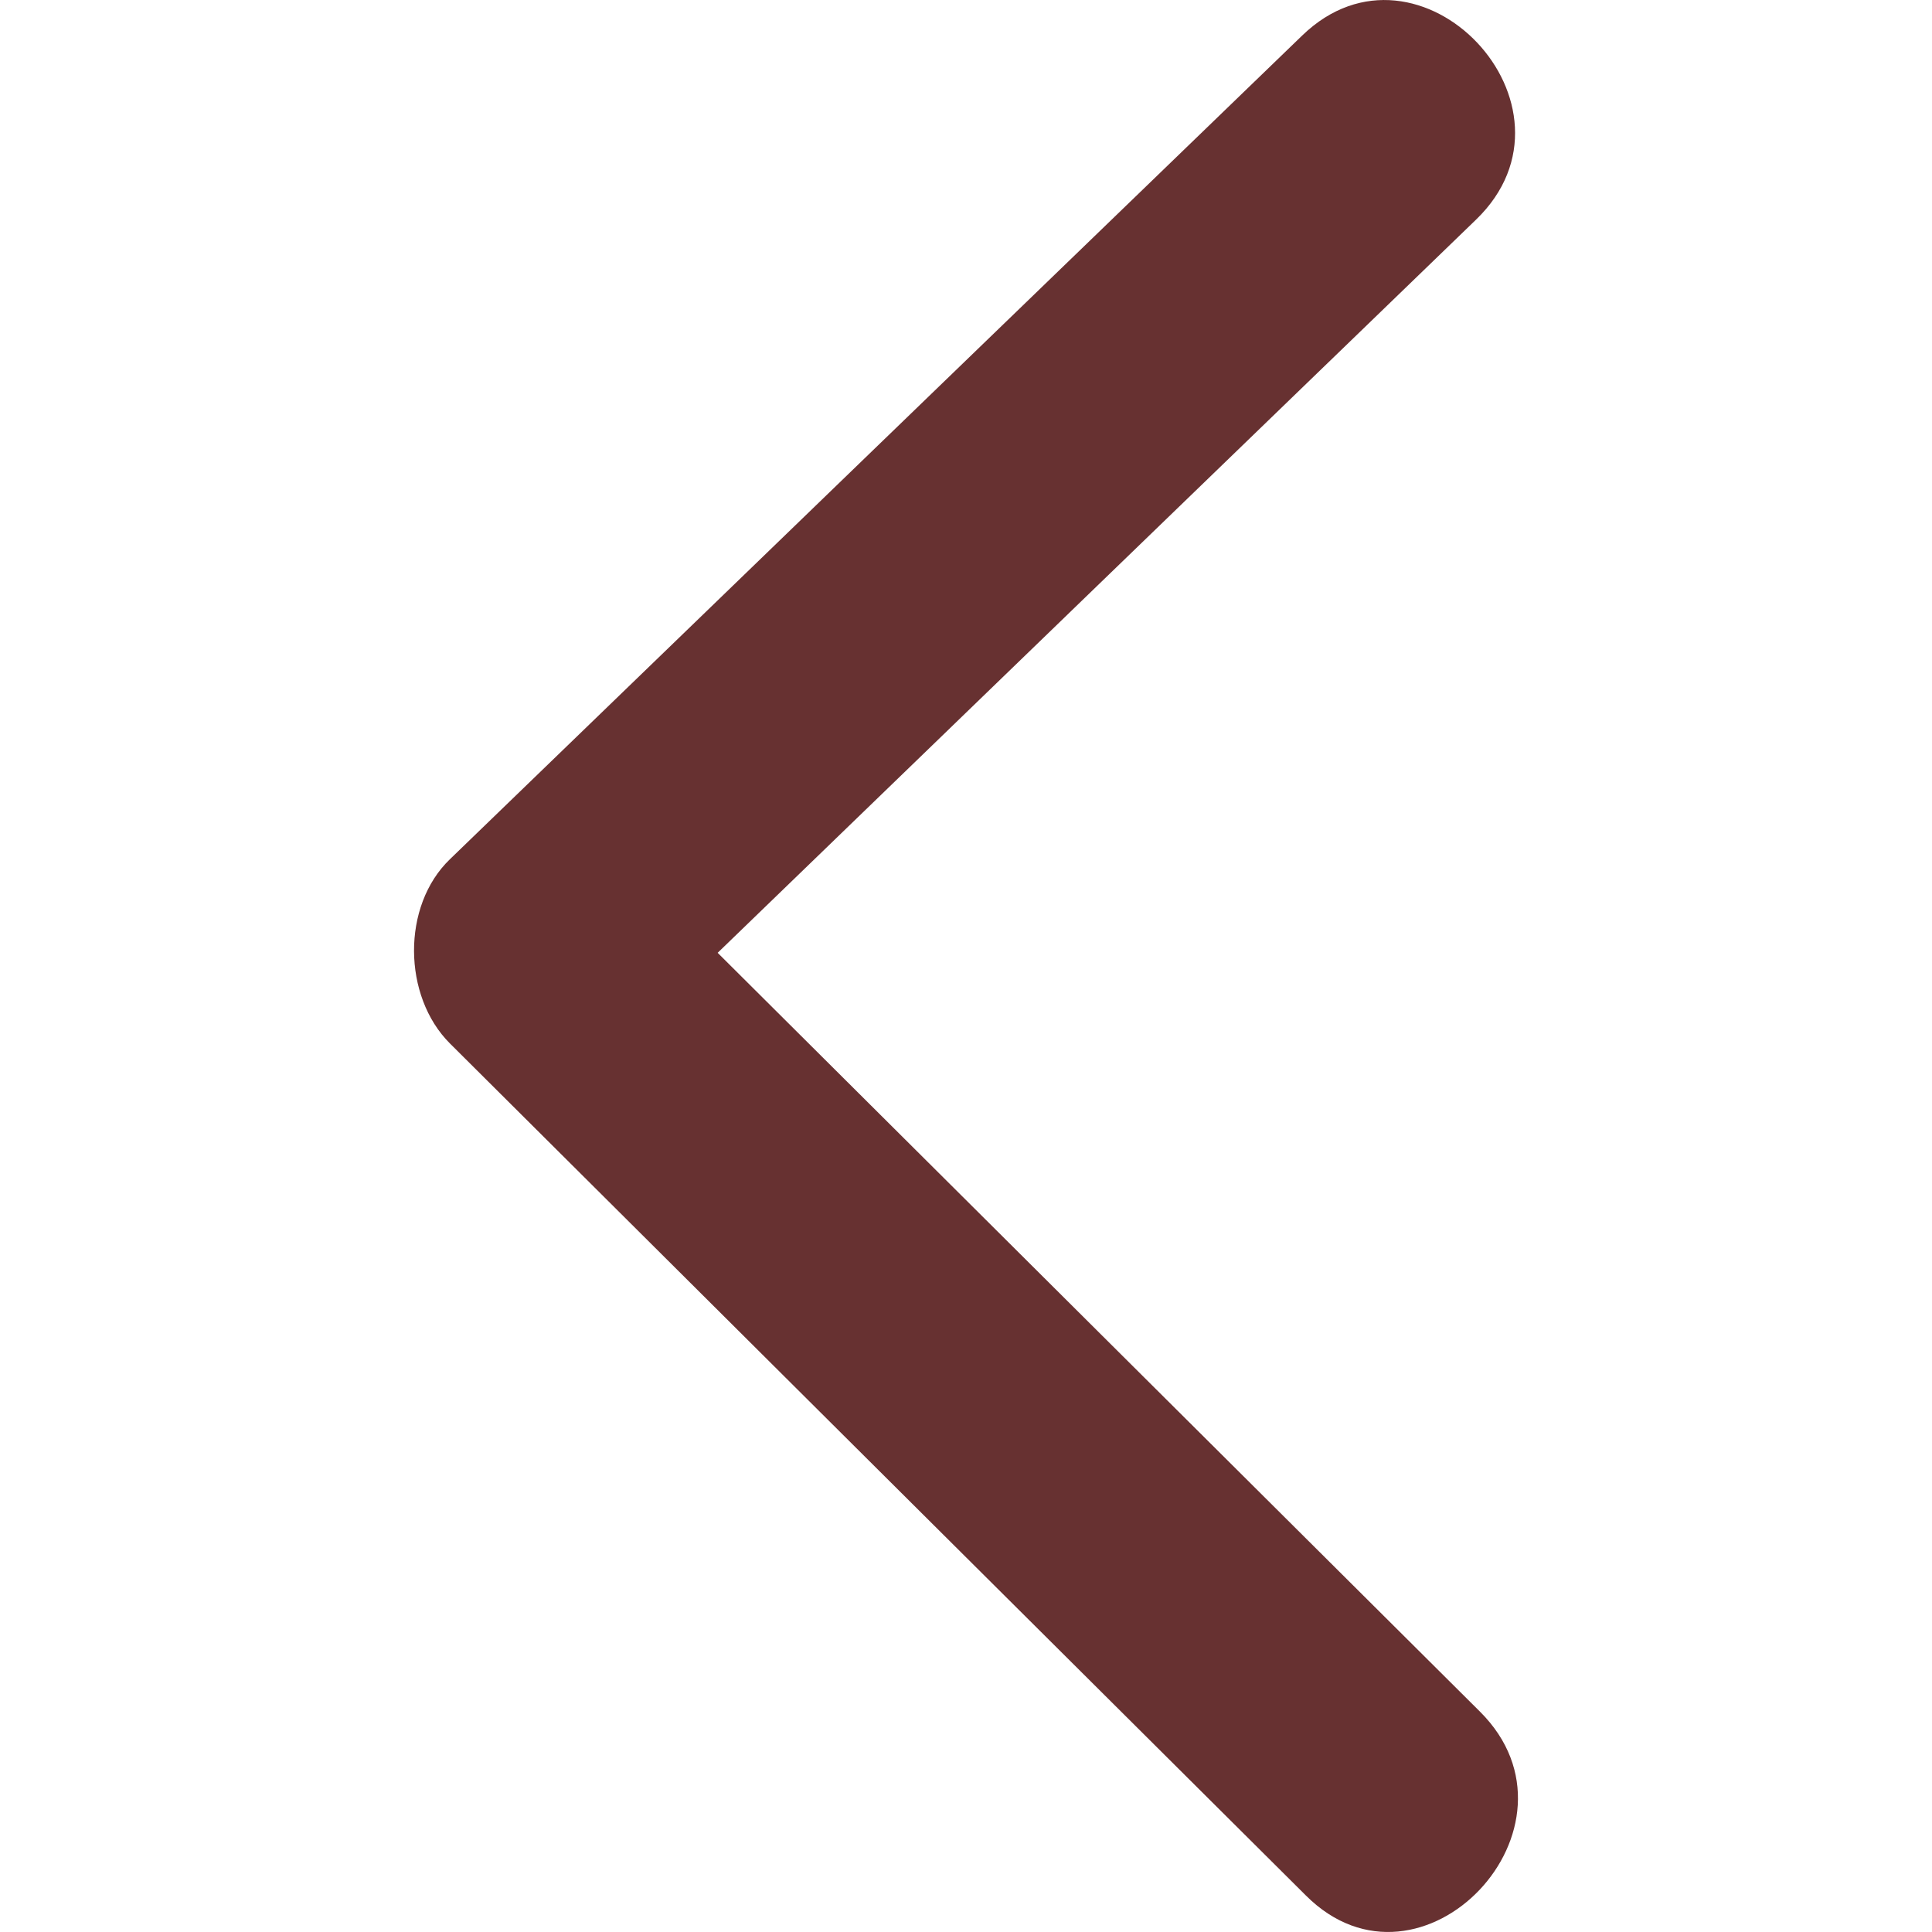 <?xml version="1.0" standalone="no"?><!DOCTYPE svg PUBLIC "-//W3C//DTD SVG 1.1//EN" "http://www.w3.org/Graphics/SVG/1.1/DTD/svg11.dtd"><svg t="1546757446982" class="icon" style="" viewBox="0 0 1024 1024" version="1.1" xmlns="http://www.w3.org/2000/svg" p-id="1392" xmlns:xlink="http://www.w3.org/1999/xlink" width="200" height="200"><defs><style type="text/css"></style></defs><path d="M238.434 455.444c150.592-145.592 301.175-291.175 451.757-436.617 62.007-59.999 154.443 37.429 92.147 97.584-134.014 129.584-268.019 259.027-401.961 388.602 134.654 134.014 269.309 268.168 404.032 402.18 61.288 61.007-31.14 158.435-92.217 97.506-151.302-150.513-302.527-301.096-453.757-451.679C213.434 528.021 212.794 480.155 238.434 455.444L238.434 455.444z" p-id="1393" fill="#673131"></path></svg>